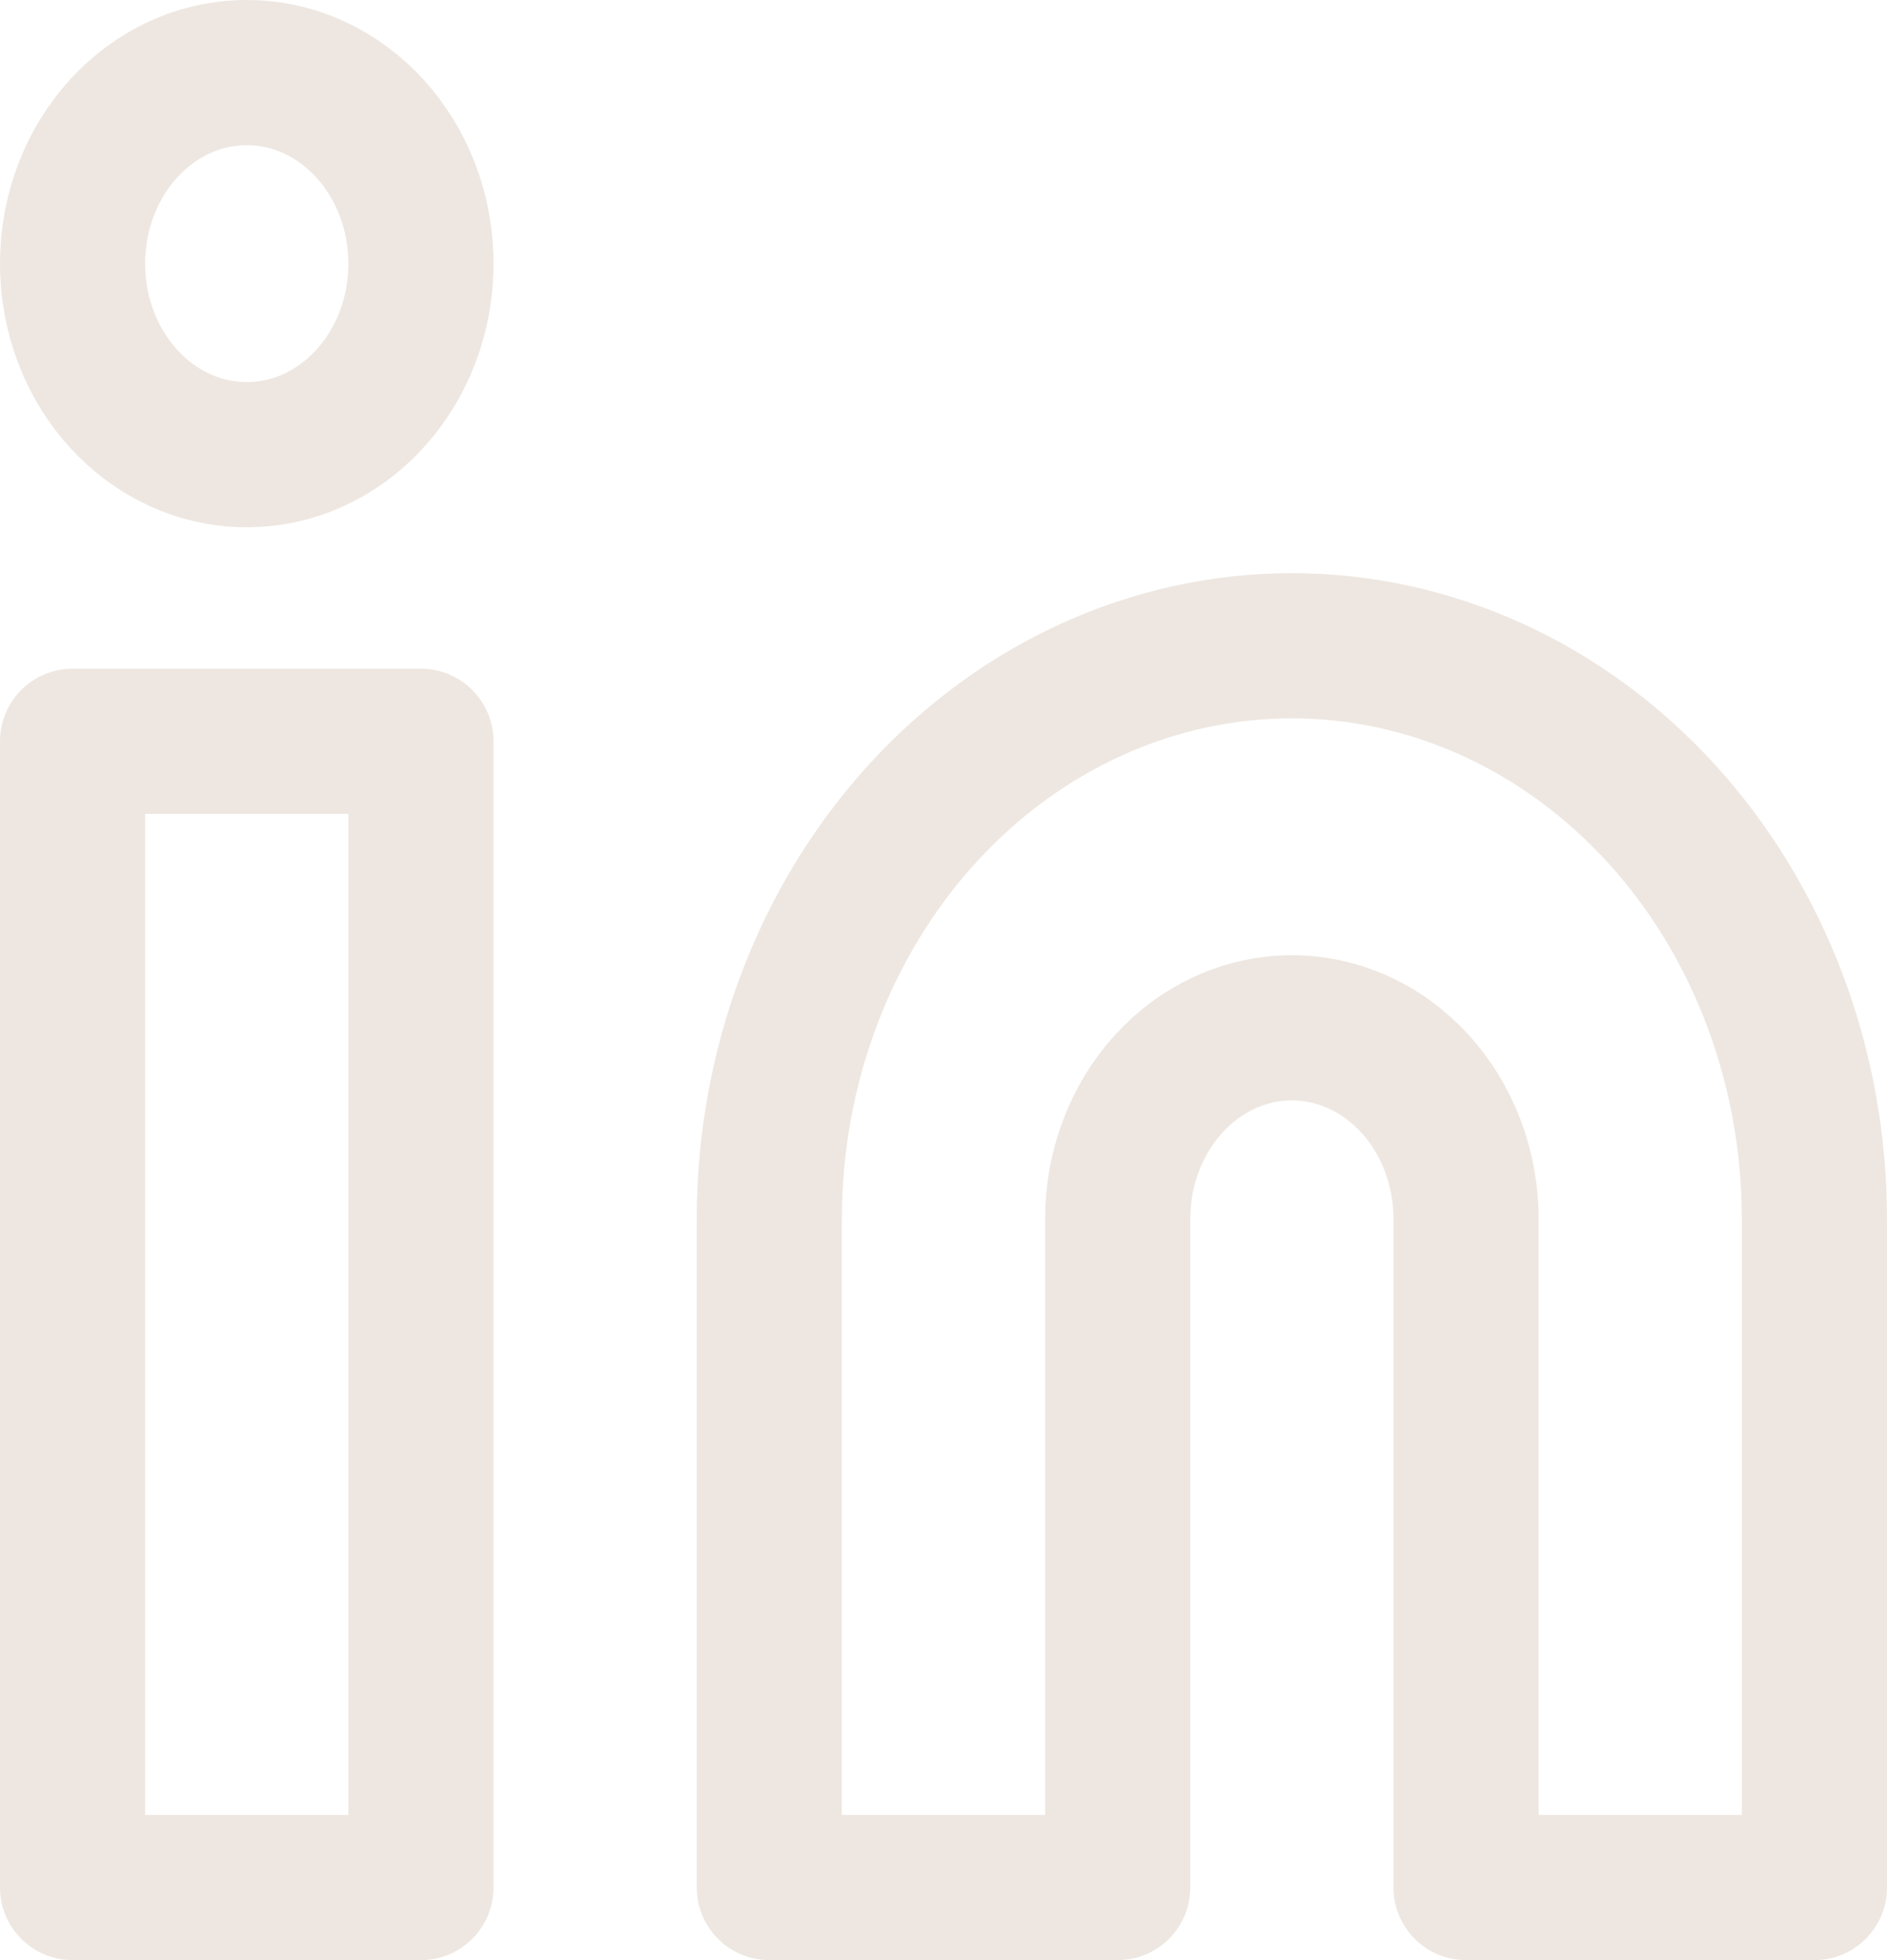 <svg width="26" height="27" viewBox="0 0 26 27" fill="none" xmlns="http://www.w3.org/2000/svg">
<path d="M17.8 8.895C19.709 8.895 21.541 9.727 22.891 11.207C24.241 12.688 25 14.696 25 16.79V26H20.2V16.79C20.2 16.092 19.947 15.422 19.497 14.929C19.047 14.435 18.436 14.158 17.8 14.158C17.163 14.158 16.553 14.435 16.103 14.929C15.653 15.422 15.4 16.092 15.4 16.79V26H10.6V16.79C10.6 14.696 11.358 12.688 12.709 11.207C14.059 9.727 15.89 8.895 17.8 8.895V8.895Z" stroke="#EEE7E1" stroke-width="2" stroke-linecap="round" stroke-linejoin="round"/>
<path d="M5.8 10.211H1V26H5.8V10.211Z" stroke="#EEE7E1" stroke-width="2" stroke-linecap="round" stroke-linejoin="round"/>
<path d="M3.4 6.263C4.725 6.263 5.8 5.085 5.8 3.632C5.8 2.178 4.725 1 3.4 1C2.075 1 1 2.178 1 3.632C1 5.085 2.075 6.263 3.4 6.263Z" stroke="#EEE7E1" stroke-width="2" stroke-linecap="round" stroke-linejoin="round"/>
</svg>
